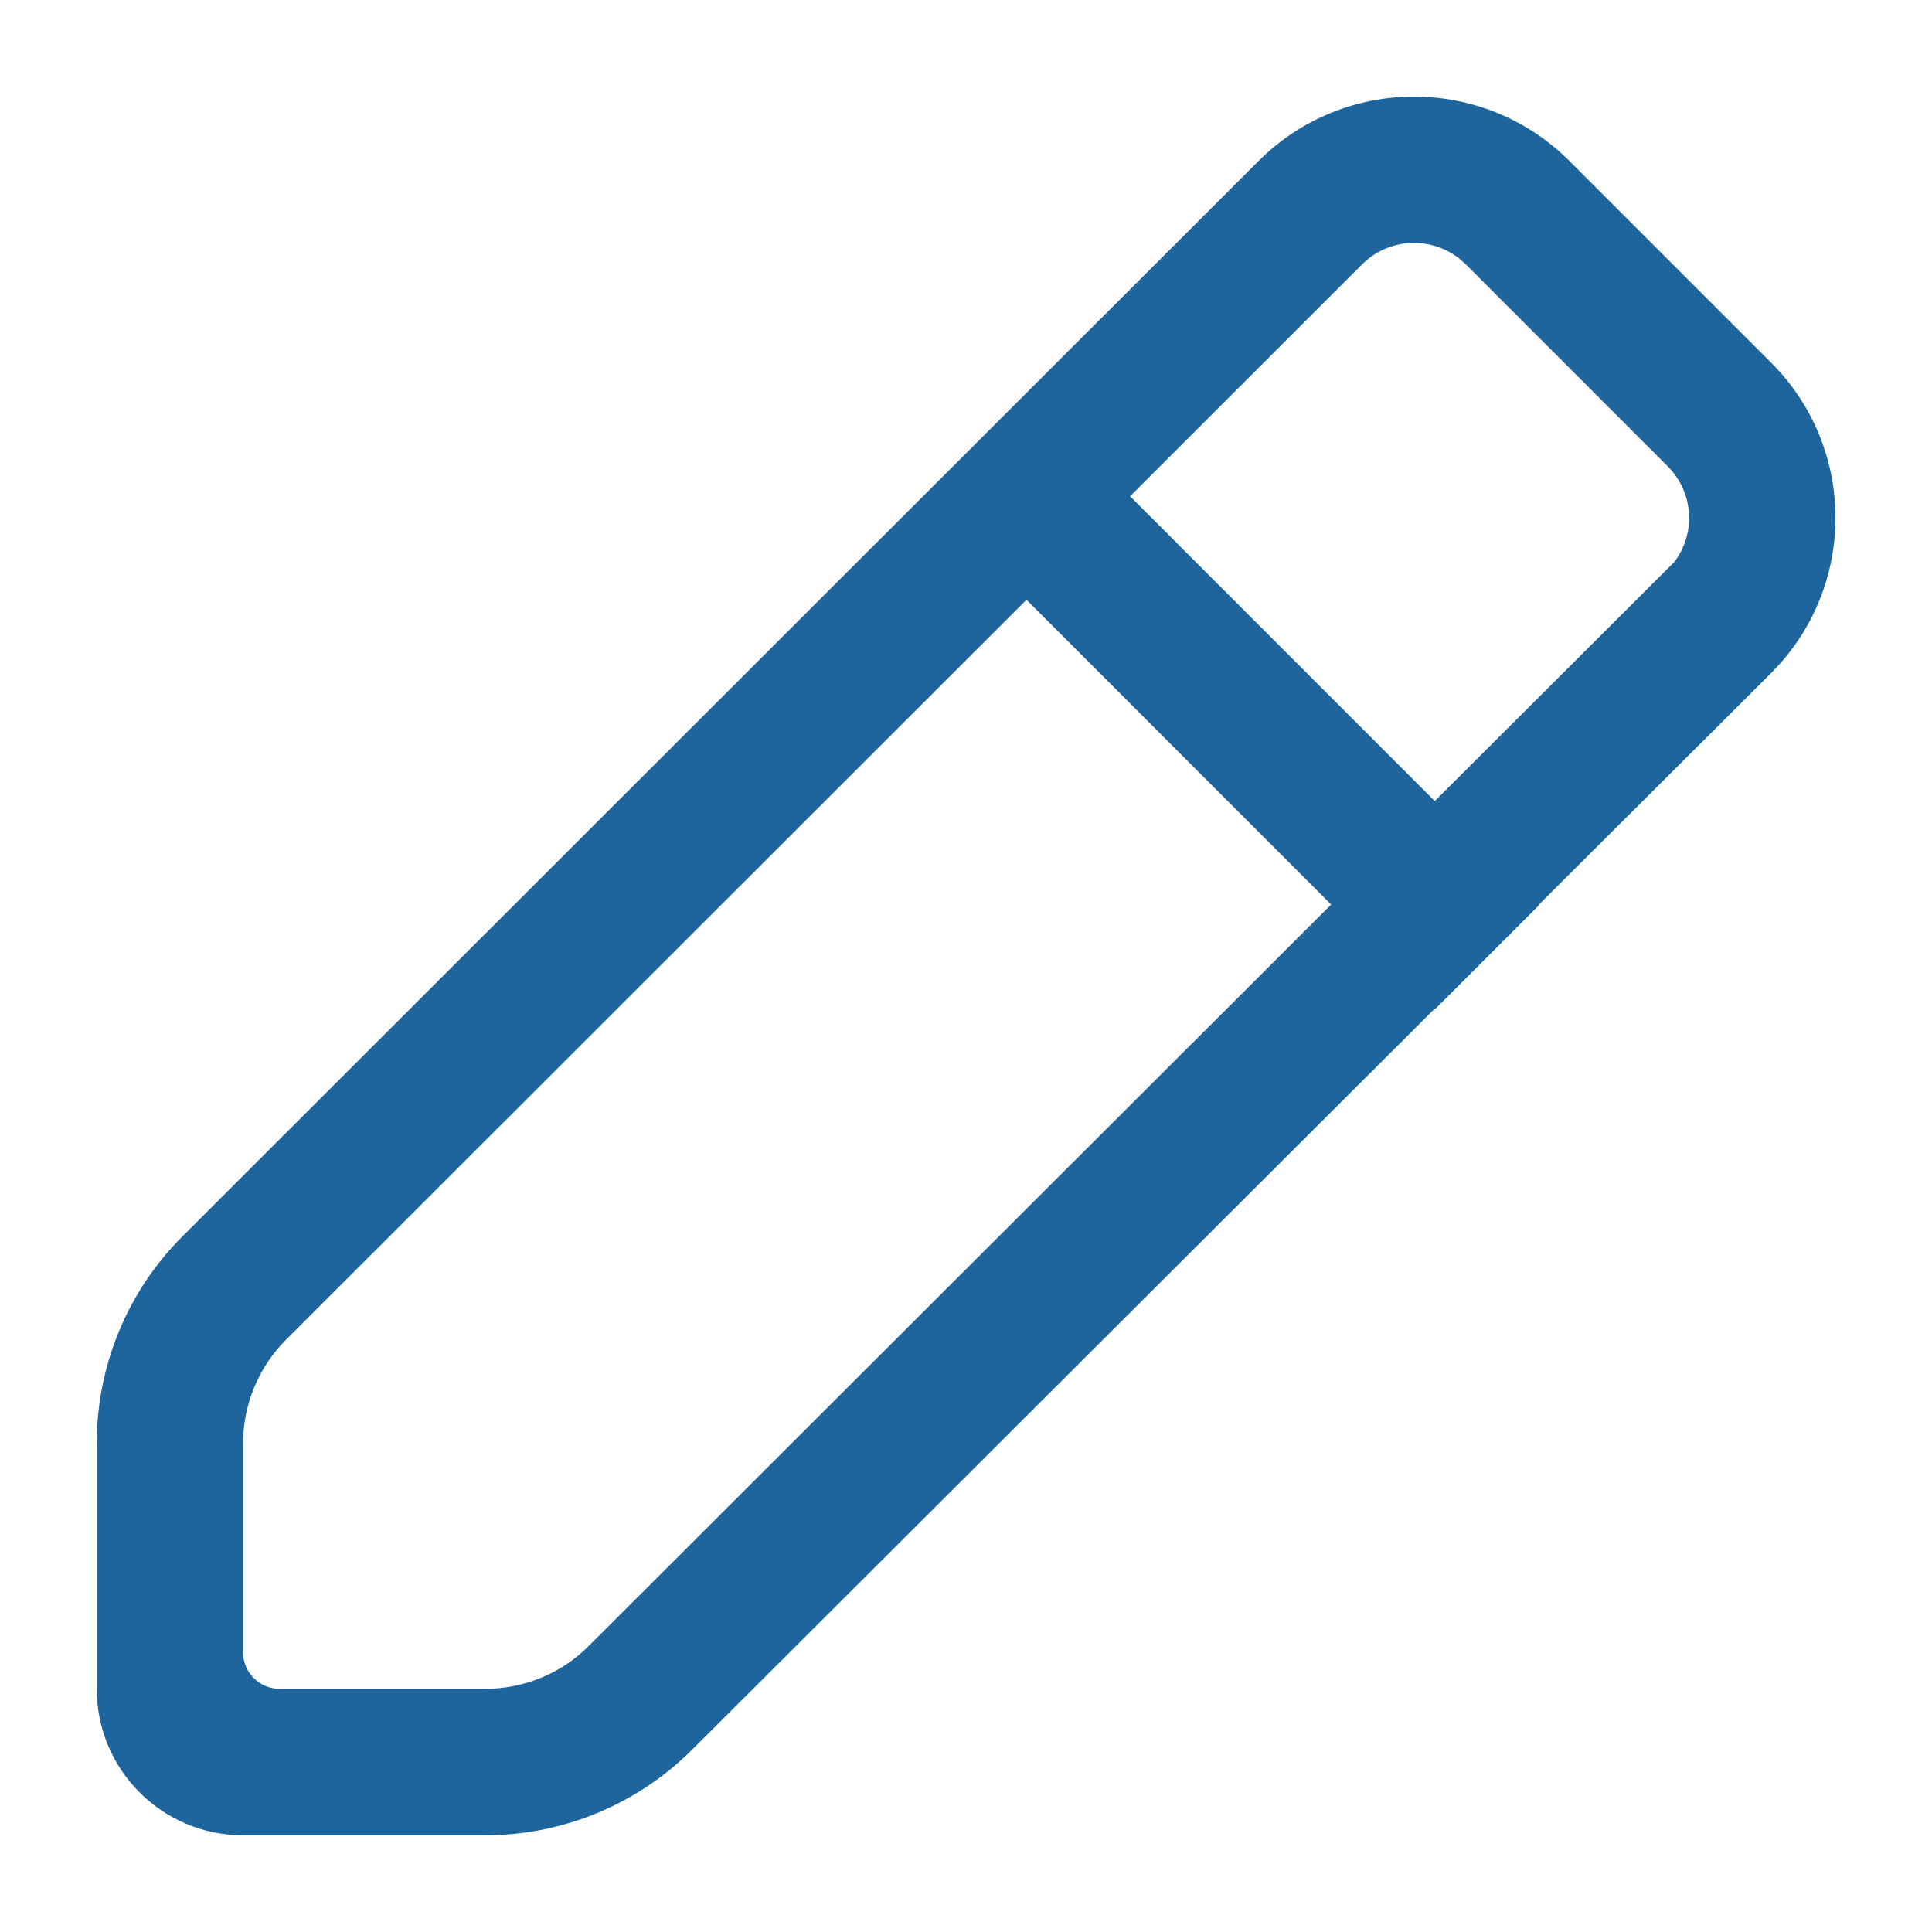 <svg width="16" height="16" viewBox="0 0 16 16" fill="none" xmlns="http://www.w3.org/2000/svg">
<path d="M12.996 1.332L14.667 3.003C15.35 3.684 15.377 4.772 14.75 5.486L14.668 5.574L12.742 7.494L12.745 7.497L11.888 8.354L11.884 8.351L5.732 14.49C5.277 14.944 4.661 15.199 4.019 15.199H2.013C1.343 15.199 0.801 14.656 0.801 13.986V11.954C0.801 11.31 1.056 10.693 1.511 10.239L10.424 1.332C11.135 0.623 12.286 0.623 12.996 1.332ZM8.501 4.967L2.368 11.096C2.141 11.323 2.013 11.632 2.013 11.954V13.683C2.013 13.851 2.149 13.986 2.316 13.986H4.019C4.34 13.986 4.648 13.859 4.875 13.632L11.024 7.491L8.501 4.967ZM11.281 2.189L9.359 4.11L11.882 6.634L13.866 4.654C14.046 4.417 14.028 4.078 13.81 3.861L12.139 2.189L12.082 2.139C11.844 1.954 11.499 1.971 11.281 2.189Z" fill="#1F659D"/>
</svg>
